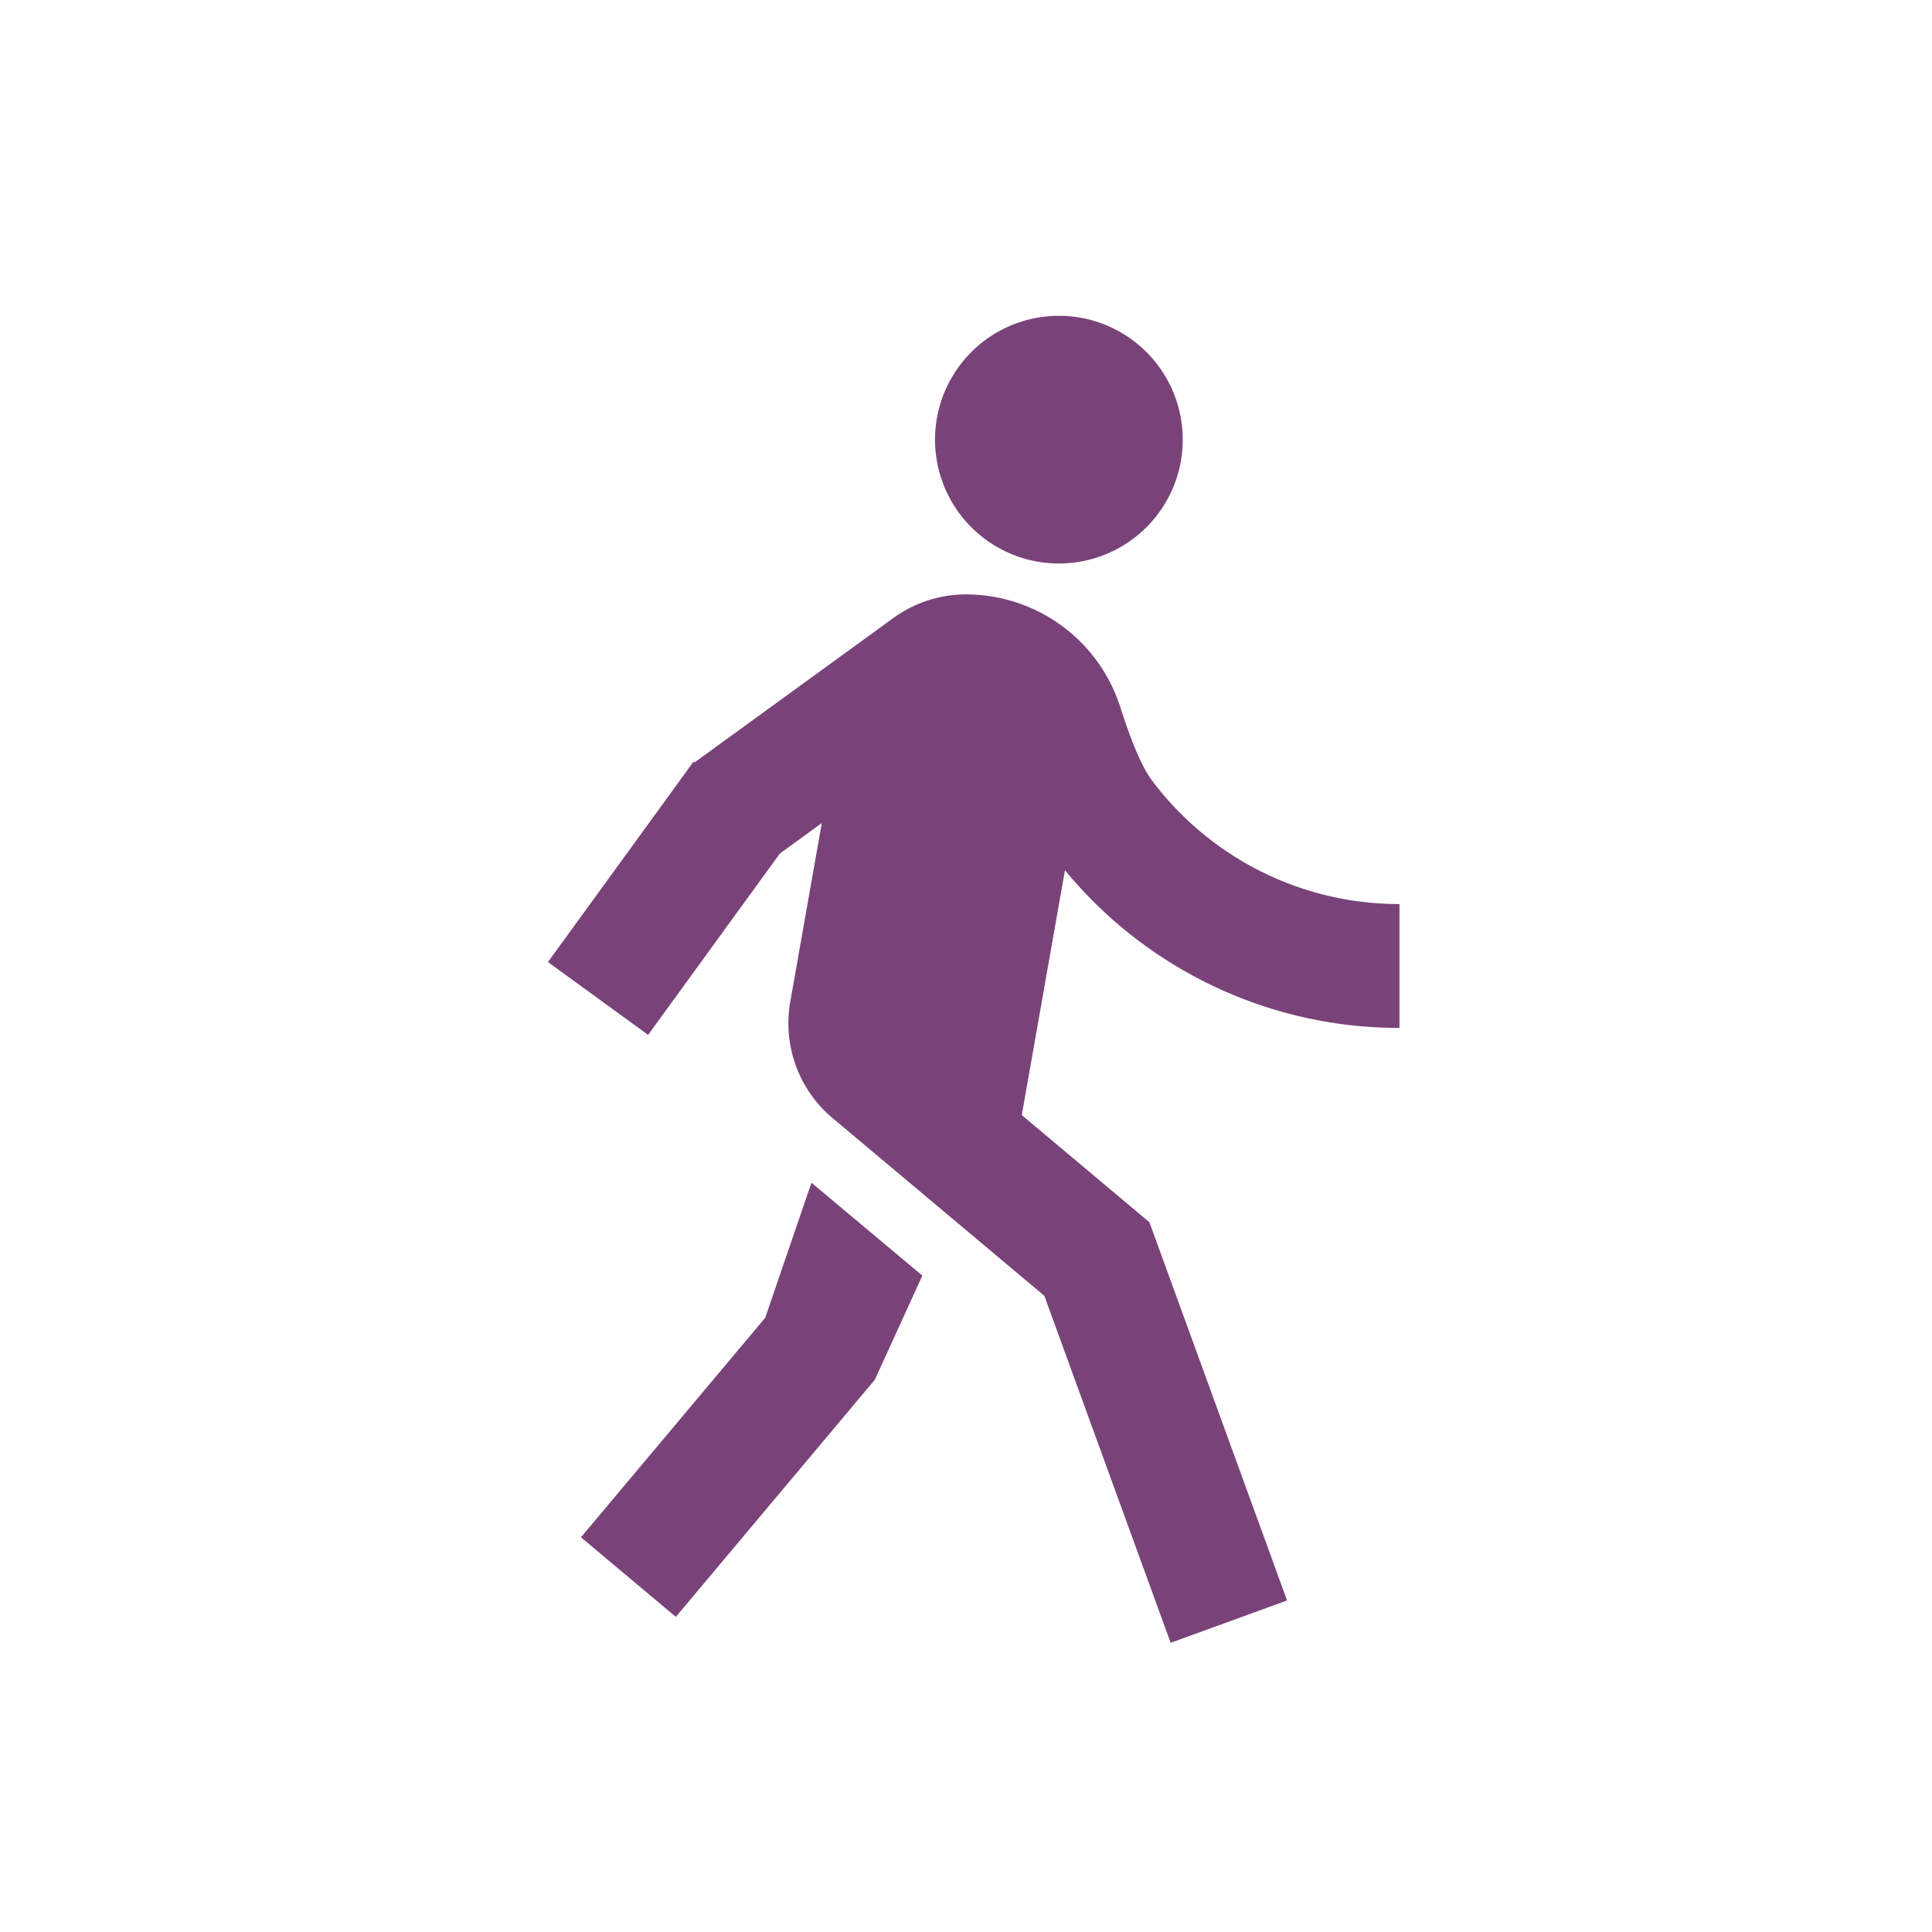 <?xml version="1.0" encoding="UTF-8" standalone="no"?>
<svg
   style="color:#794379;"
   fill="currentColor"
   stroke="currentColor"
   stroke-width="0"
   transform="matrix(1, 0, 0, 1, 0, 0)"
   viewBox="-3.6 -3.6 31.20 31.20"
   version="1.1"
   id="svg3"
   sodipodi:docname="go.svg"
   inkscape:version="1.3.2 (091e20ef0f, 2023-11-25)"
   xmlns:inkscape="http://www.inkscape.org/namespaces/inkscape"
   xmlns:sodipodi="http://sodipodi.sourceforge.net/DTD/sodipodi-0.dtd"
   xmlns="http://www.w3.org/2000/svg"
   xmlns:svg="http://www.w3.org/2000/svg">
  <defs
     id="defs3" />
  <g
     id="SVGRepo_tracerCarrier"
     stroke="#CCCCCC"
     stroke-linecap="round"
     stroke-linejoin="round"
     stroke-width="0.48" />
  <g
     id="SVGRepo_iconCarrier">
    <g
       id="g3">
      <path
         d="M0 0h24v24H0z"
         fill="none"
         id="path2" />
      <path
         d="M7.617 8.712l3.205-2.328A1.995 1.995 0 0 1 12.065 6a2.616 2.616 0 0 1 2.427 1.82c.186.583.356.977.51 1.182A4.992 4.992 0 0 0 19 11v2a6.986 6.986 0 0 1-5.402-2.547l-.697 3.955 2.061 1.73 2.223 6.108-1.88.684-2.04-5.604-3.39-2.845a2 2 0 0 1-.713-1.904l.509-2.885-.677.492-2.127 2.928-1.618-1.176L7.6 8.7l.017.012zM13.5 5.5a2 2 0 1 1 0-4 2 2 0 0 1 0 4zm-2.972 13.181l-3.214 3.83-1.532-1.285 2.976-3.546.746-2.18 1.791 1.5-.767 1.681z"
         id="path3" />
    </g>
  </g>
</svg>
